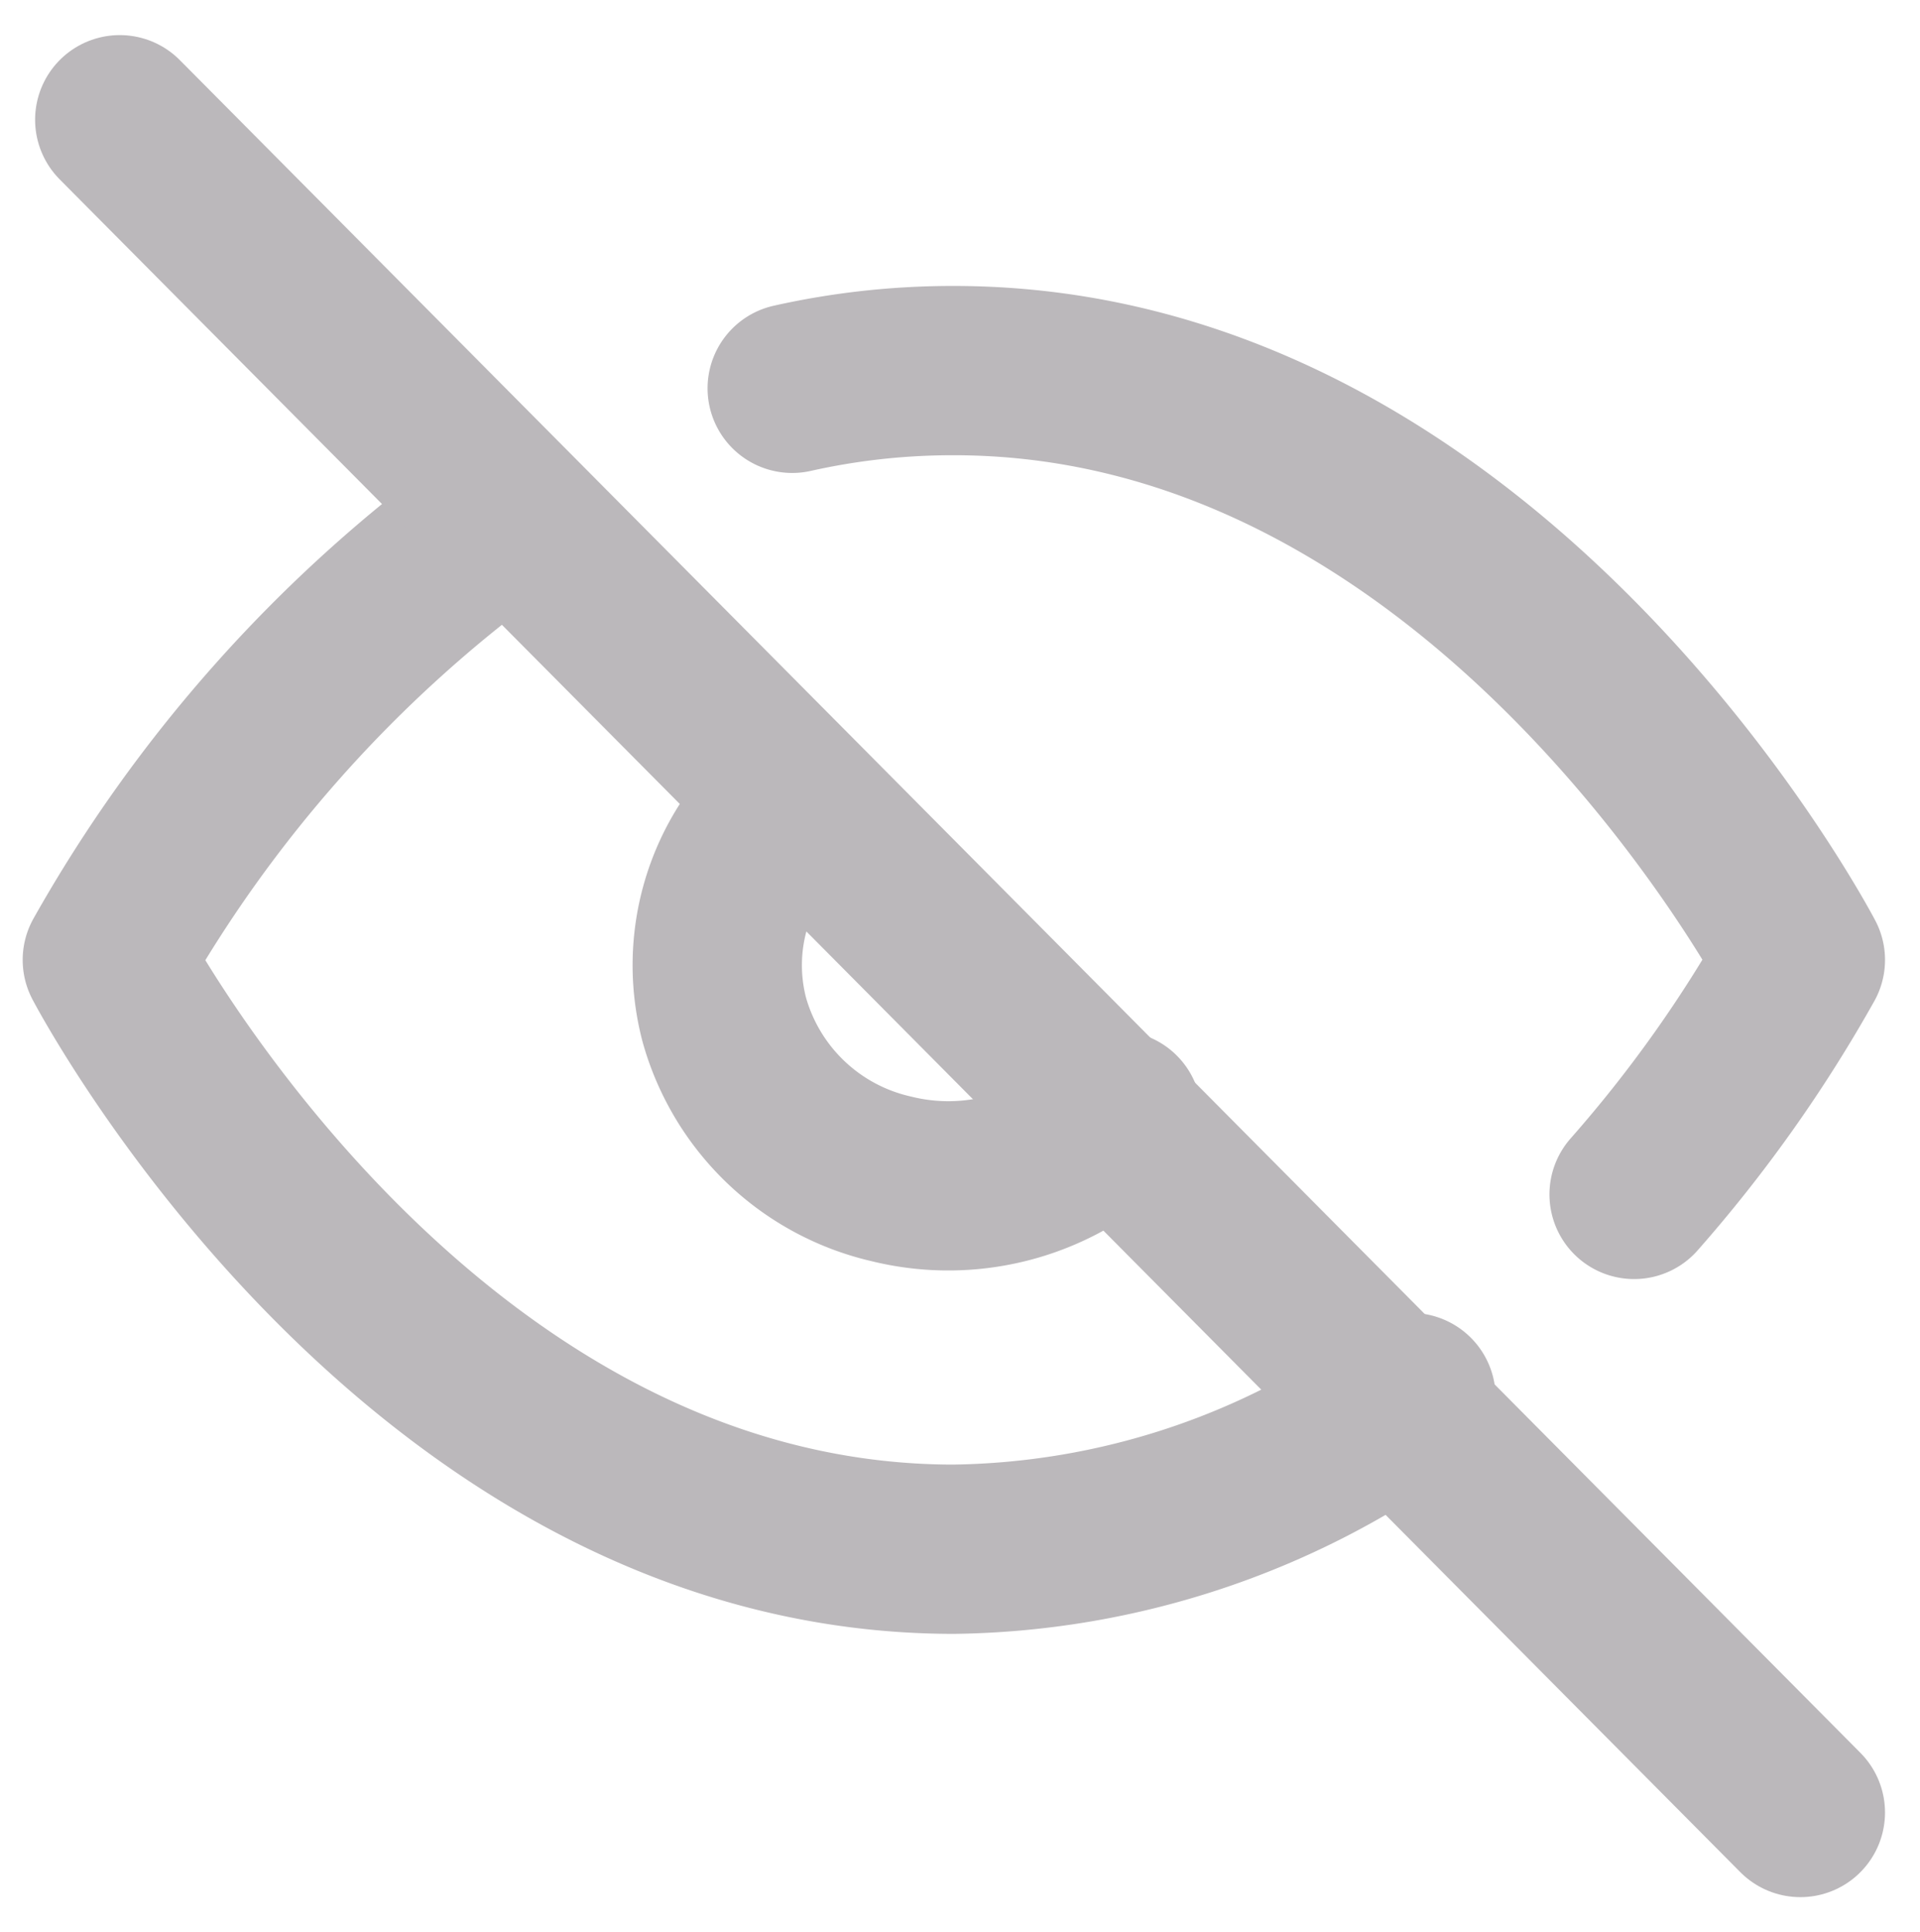 <svg xmlns="http://www.w3.org/2000/svg" width="17.011" height="17.121" viewBox="0 0 17.011 17.121">
  <g id="eye-off" transform="translate(-0.049 -0.049)">
    <path id="Path_14257" data-name="Path 14257" d="M12.55,13.1A7.064,7.064,0,0,1,8.5,14.444C3.727,14.444,1,9.222,1,9.222A12.2,12.2,0,0,1,4.45,5.345M7.068,4.157A6.483,6.483,0,0,1,8.5,4C13.273,4,16,9.222,16,9.222A12.062,12.062,0,0,1,14.527,11.3m-4.582-.7a2.1,2.1,0,0,1-2,.562A2,2,0,0,1,6.467,9.755a1.9,1.9,0,0,1,.587-1.917" transform="translate(0 -0.667)" fill="none" stroke="#bbb8bb" stroke-linecap="round" stroke-linejoin="round" stroke-width="1.5"/>
    <line id="Line_38" data-name="Line 38" x2="14.89" y2="15" transform="translate(1.11 1.11)" fill="none" stroke="#bbb8bb" stroke-linecap="round" stroke-linejoin="round" stroke-width="1.5"/>
  </g>
</svg>
